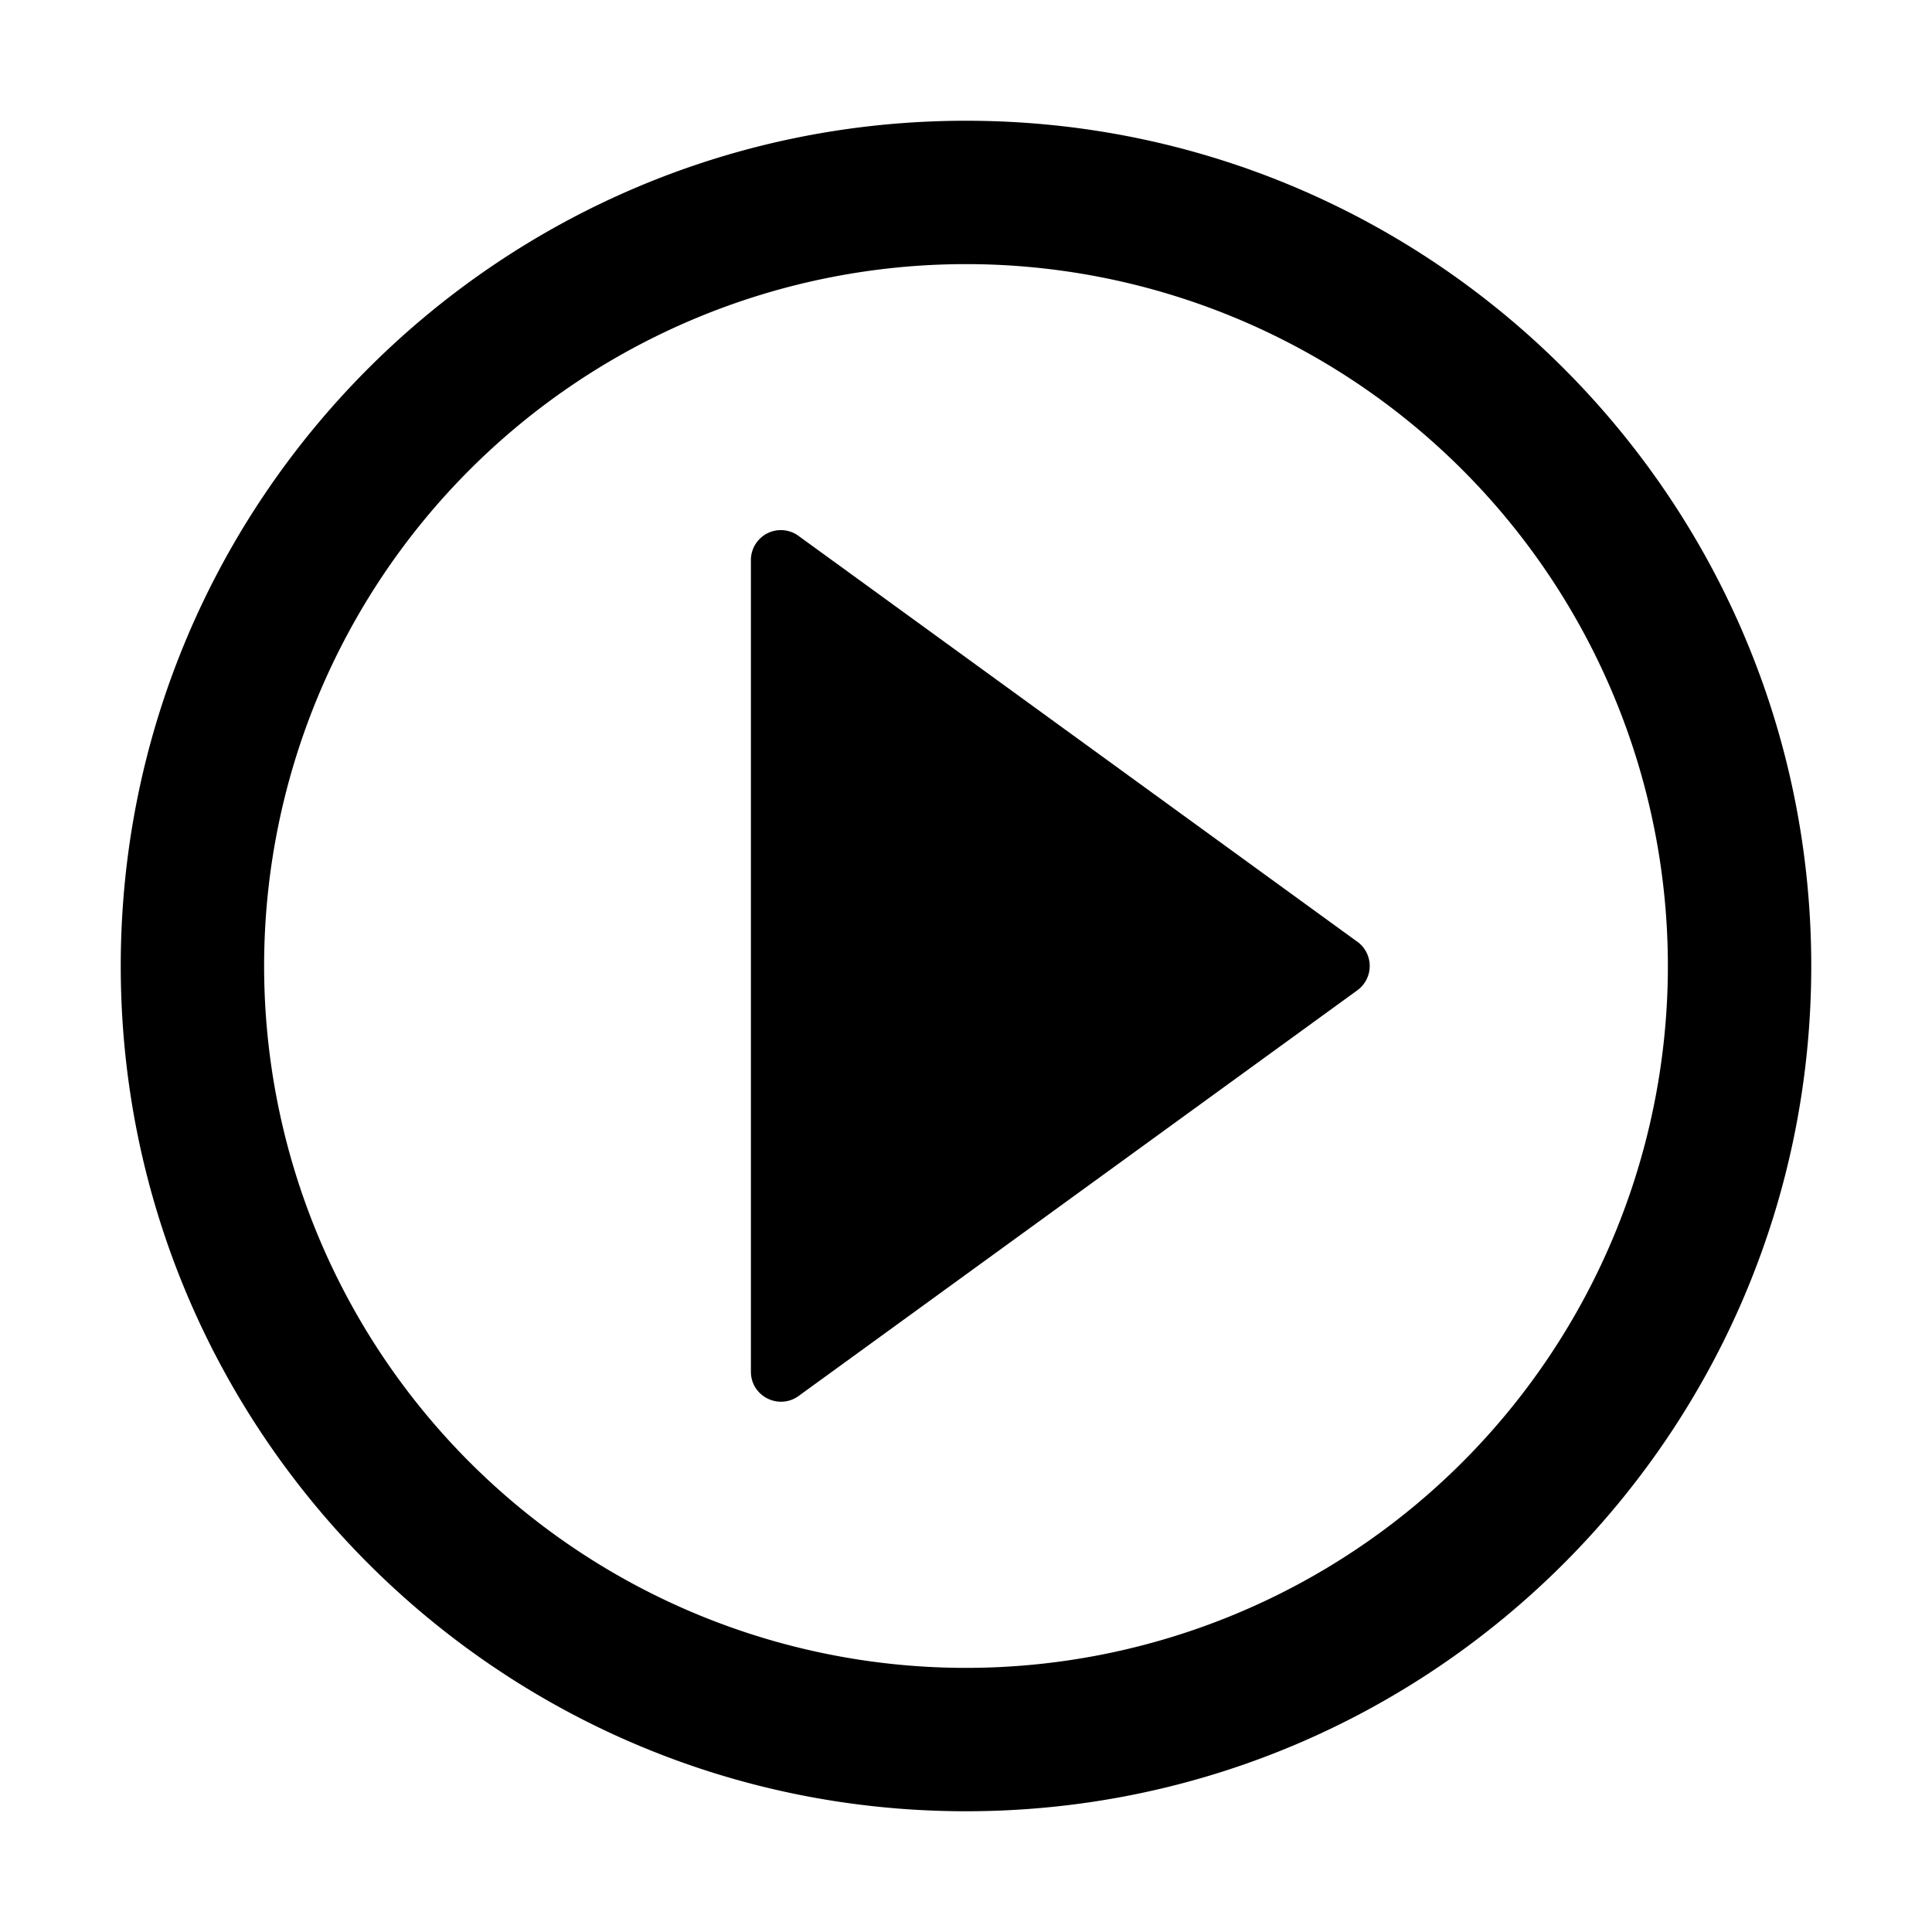 <?xml version="1.0" standalone="no"?><!DOCTYPE svg PUBLIC "-//W3C//DTD SVG 1.1//EN" "http://www.w3.org/Graphics/SVG/1.1/DTD/svg11.dtd"><svg t="1657269794029" class="icon" viewBox="0 0 1024 1024" version="1.1" xmlns="http://www.w3.org/2000/svg" p-id="1214" xmlns:xlink="http://www.w3.org/1999/xlink" width="200" height="200"><defs><style type="text/css">@font-face { font-family: feedback-iconfont; src: url("//at.alicdn.com/t/font_1031158_u69w8yhxdu.woff2?t=1630033759944") format("woff2"), url("//at.alicdn.com/t/font_1031158_u69w8yhxdu.woff?t=1630033759944") format("woff"), url("//at.alicdn.com/t/font_1031158_u69w8yhxdu.ttf?t=1630033759944") format("truetype"); }
</style></defs><path d="M512 64C264.619 64 64 264.619 64 512s200.619 448 448 448 448-200.619 448-448S759.381 64 512 64z m0 820.01A372.053 372.053 0 0 1 139.99 512 372.053 372.053 0 0 1 512 139.99 372.053 372.053 0 0 1 884.01 512 372.053 372.053 0 0 1 512 884.01z" p-id="1215"></path><path d="M719.36 499.115l-296.064-215.04a15.872 15.872 0 0 0-25.301 12.928v429.994c0 13.099 14.805 20.48 25.301 12.886l296.107-214.998a15.915 15.915 0 0 0 0-25.77z" p-id="1216"></path></svg>